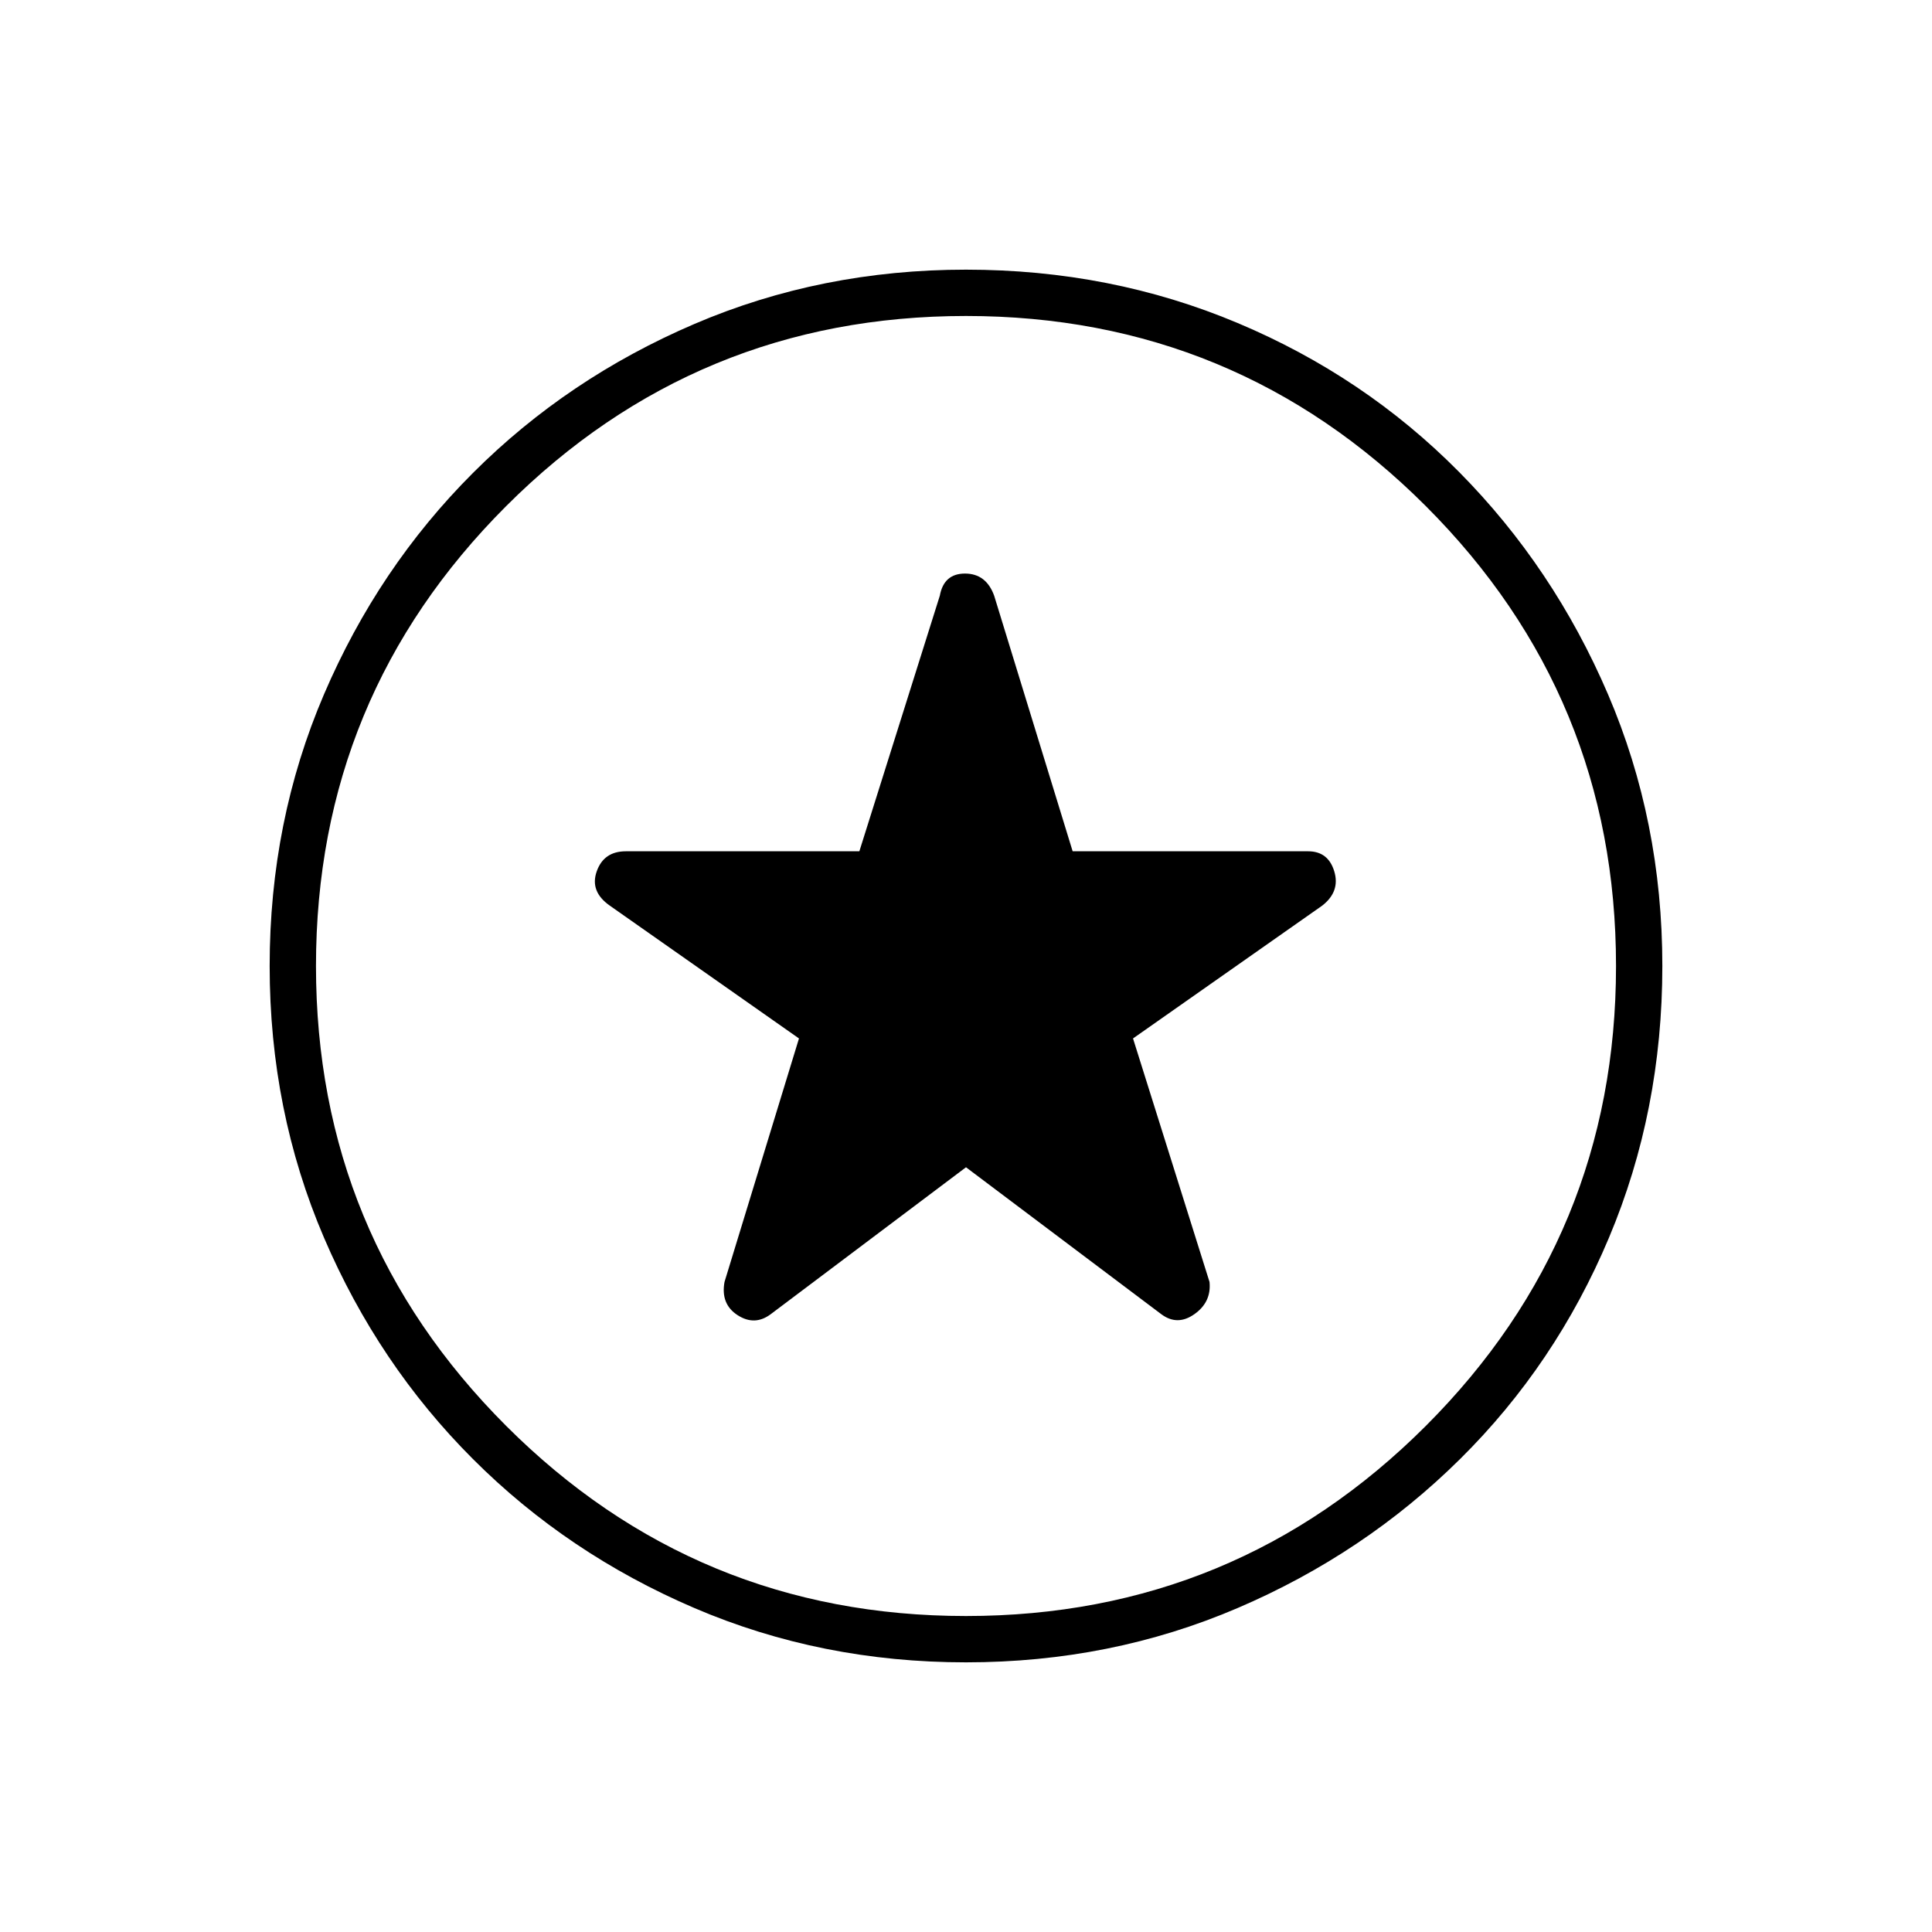 <svg xmlns="http://www.w3.org/2000/svg" height="40" width="40"><path d="m20 24.167 4.042 3.041q.333.25.687 0 .354-.25.313-.666L23.458 21.5l3.917-2.75q.375-.292.25-.708-.125-.417-.542-.417h-4.875l-1.625-5.292q-.166-.458-.604-.458-.437 0-.521.458l-1.666 5.292h-4.834q-.458 0-.604.417-.146.416.271.708l3.917 2.75L15 26.542q-.083.458.271.687.354.229.687-.021Zm0 10.25q-3 0-5.625-1.125t-4.583-3.084q-1.959-1.958-3.084-4.583T5.583 20q0-3 1.125-5.625t3.084-4.583q1.958-1.959 4.583-3.084T20 5.583q3 0 5.625 1.105 2.625 1.104 4.583 3.083 1.959 1.979 3.084 4.604T34.417 20q0 3-1.105 5.625-1.104 2.625-3.083 4.583-1.979 1.959-4.604 3.084T20 34.417ZM20 20Zm0 13.458q5.583 0 9.521-3.937 3.937-3.938 3.937-9.521t-3.937-9.521Q25.583 6.542 20 6.542t-9.521 3.937Q6.542 14.417 6.542 20t3.937 9.521q3.938 3.937 9.521 3.937Z"/></svg>